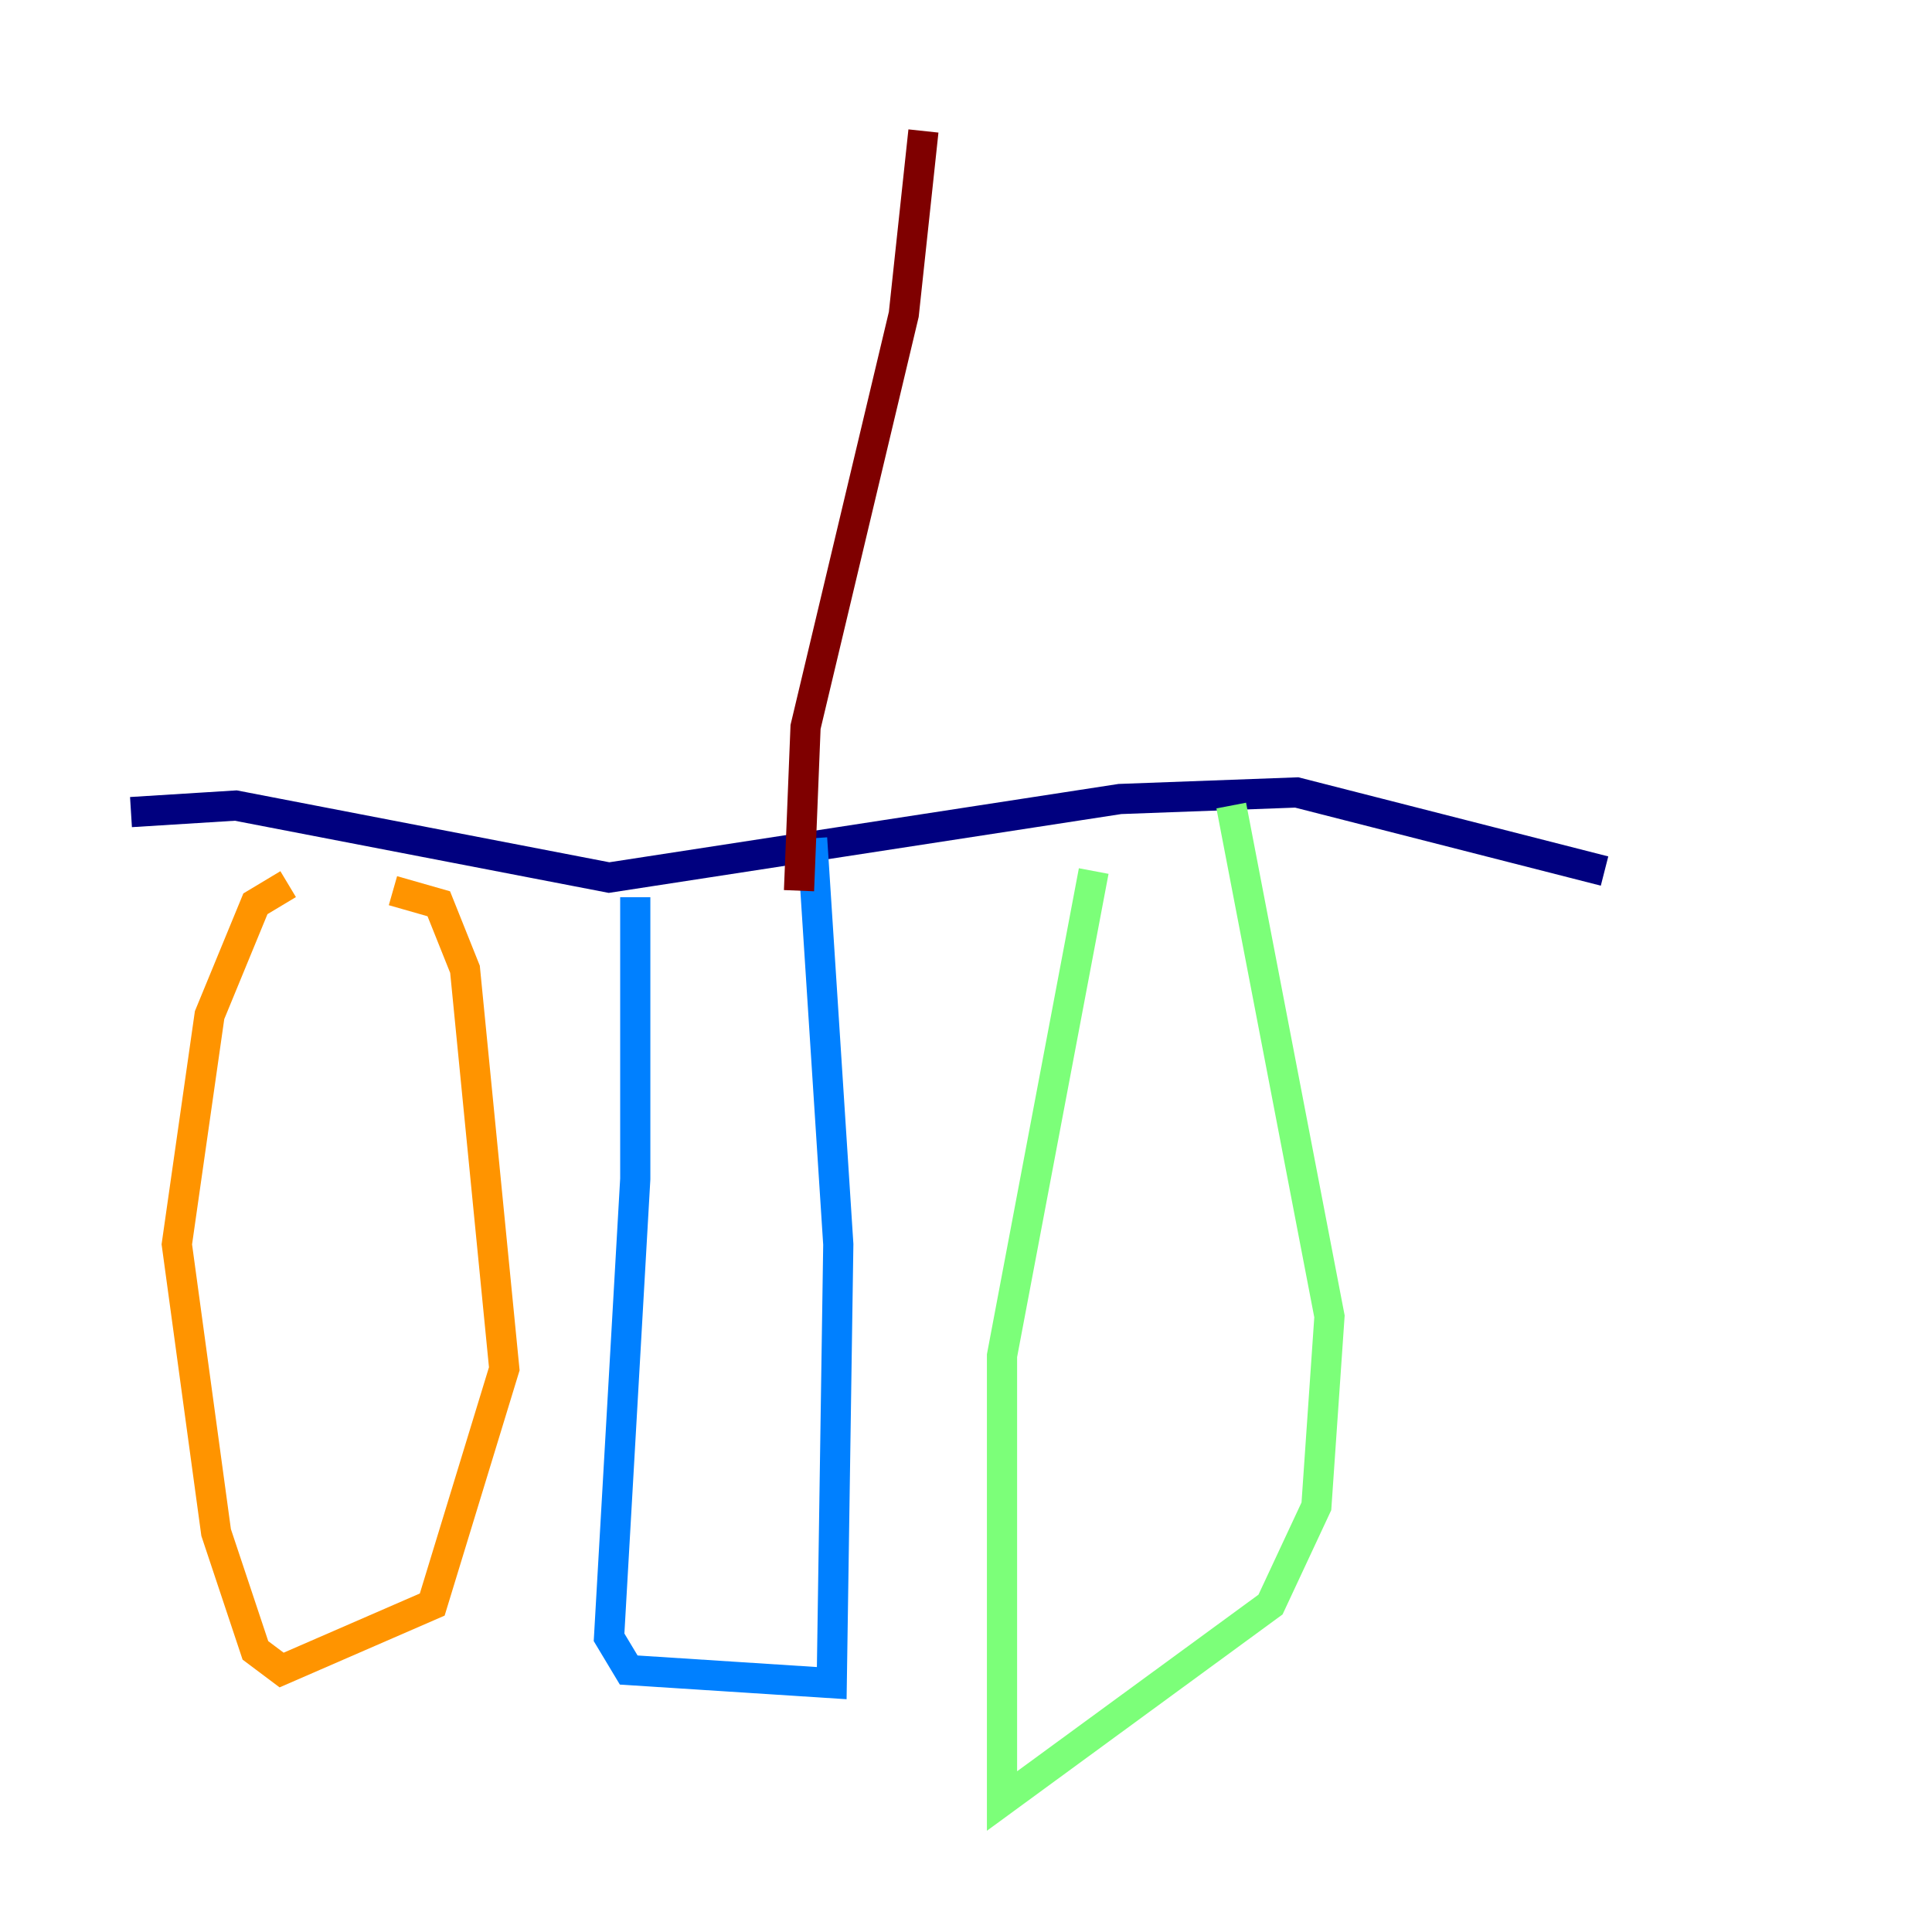 <?xml version="1.0" encoding="utf-8" ?>
<svg baseProfile="tiny" height="128" version="1.2" viewBox="0,0,128,128" width="128" xmlns="http://www.w3.org/2000/svg" xmlns:ev="http://www.w3.org/2001/xml-events" xmlns:xlink="http://www.w3.org/1999/xlink"><defs /><polyline fill="none" points="8.678,53.803 15.62,53.37 40.352,58.142 74.197,52.936 85.912,52.502 106.305,57.709" stroke="#00007f" stroke-width="2" /><polyline fill="none" points="53.803,55.539 55.539,82.441 55.105,111.512 41.654,110.644 40.352,108.475 42.088,78.102 42.088,59.444" stroke="#0080ff" stroke-width="2" /><polyline fill="none" points="72.461,57.709 66.386,89.817 66.386,119.322 84.176,106.305 87.214,99.797 88.081,87.214 81.573,53.37" stroke="#7cff79" stroke-width="2" /><polyline fill="none" points="19.091,58.576 16.922,59.878 13.885,67.254 11.715,82.441 14.319,101.532 16.922,109.342 18.658,110.644 28.637,106.305 33.41,90.685 30.807,64.217 29.071,59.878 26.034,59.01" stroke="#ff9400" stroke-width="2" /><polyline fill="none" points="61.18,8.678 59.878,20.827 53.37,48.163 52.936,59.01" stroke="#7f0000" stroke-width="2" /></svg>